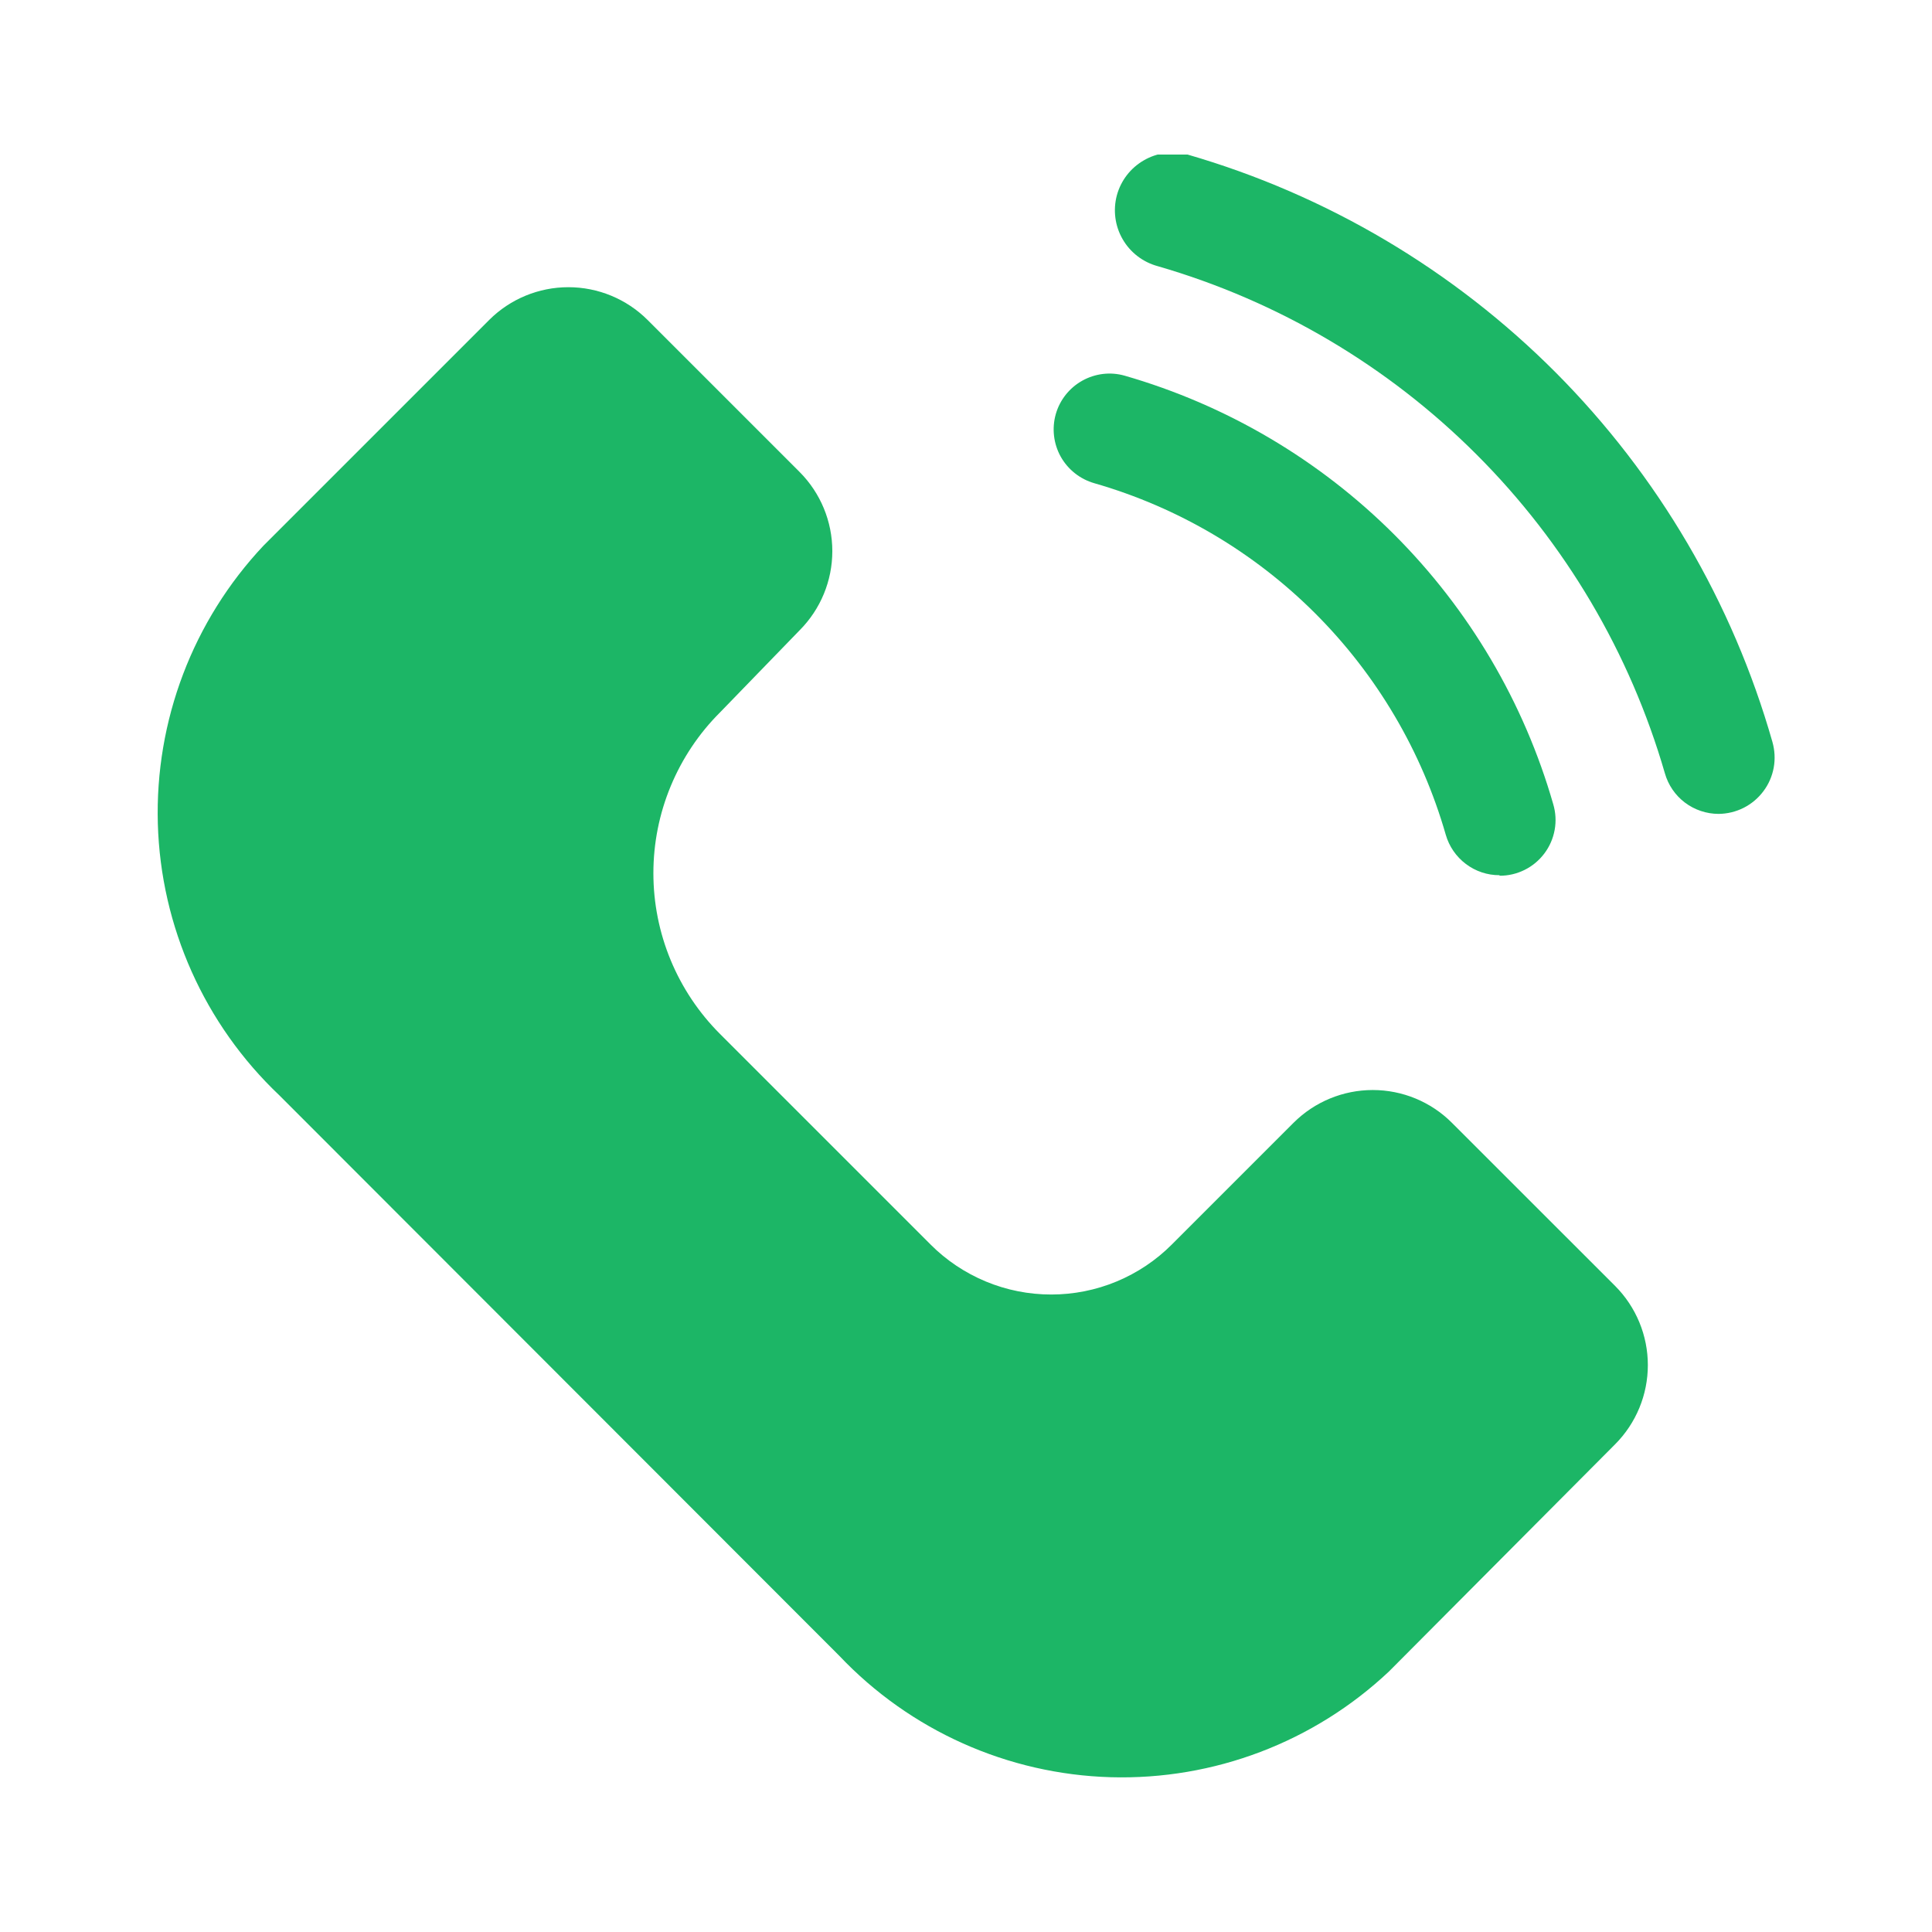 <svg width="26" height="26" viewBox="0 0 26 26" fill="none" xmlns="http://www.w3.org/2000/svg">
<g clip-path="url(#clip0_819_968)">
<path d="M18.692 22.494C17.682 23.445 16.336 23.956 14.949 23.917C13.562 23.877 12.248 23.289 11.294 22.282L3.759 14.74C2.752 13.786 2.164 12.472 2.124 11.085C2.085 9.698 2.596 8.352 3.547 7.342L6.584 4.305C6.867 4.023 7.25 3.865 7.649 3.865C8.048 3.865 8.431 4.023 8.714 4.305L10.761 6.352C11.043 6.635 11.201 7.018 11.201 7.417C11.201 7.816 11.043 8.199 10.761 8.482L9.69 9.587C9.405 9.871 9.18 10.209 9.026 10.58C8.872 10.951 8.793 11.349 8.793 11.751C8.793 12.153 8.872 12.551 9.026 12.922C9.18 13.293 9.405 13.63 9.69 13.915L12.522 16.747C12.735 16.961 12.988 17.13 13.267 17.246C13.546 17.362 13.845 17.421 14.147 17.421C14.448 17.421 14.747 17.362 15.026 17.246C15.305 17.13 15.558 16.961 15.771 16.747L17.409 15.109C17.692 14.827 18.075 14.669 18.474 14.669C18.873 14.669 19.256 14.827 19.538 15.109L21.736 17.306C22.018 17.589 22.176 17.972 22.176 18.371C22.176 18.77 22.018 19.153 21.736 19.436L18.692 22.494Z" fill="#1CB666"/>
<path d="M23.128 10.953C22.965 10.953 22.805 10.899 22.675 10.801C22.544 10.702 22.45 10.564 22.405 10.406C21.936 8.785 21.064 7.309 19.87 6.116C18.677 4.923 17.201 4.051 15.58 3.582C15.381 3.528 15.211 3.398 15.108 3.219C15.005 3.041 14.977 2.829 15.03 2.629C15.084 2.43 15.214 2.261 15.393 2.158C15.571 2.054 15.783 2.027 15.982 2.08C17.856 2.623 19.561 3.633 20.938 5.015C22.314 6.398 23.317 8.107 23.852 9.983C23.884 10.096 23.891 10.214 23.87 10.33C23.849 10.445 23.802 10.554 23.731 10.648C23.661 10.742 23.57 10.818 23.466 10.871C23.361 10.924 23.245 10.952 23.128 10.953Z" fill="#1CB666"/>
<path d="M20.18 11.778C20.016 11.779 19.857 11.725 19.727 11.627C19.596 11.528 19.501 11.39 19.456 11.232C19.133 10.108 18.529 9.085 17.702 8.257C16.875 7.43 15.851 6.826 14.727 6.503C14.535 6.448 14.373 6.32 14.275 6.146C14.178 5.972 14.154 5.766 14.208 5.574C14.262 5.383 14.391 5.22 14.565 5.123C14.739 5.026 14.944 5.001 15.136 5.056C16.507 5.451 17.755 6.187 18.764 7.195C19.773 8.204 20.509 9.452 20.903 10.823C20.936 10.935 20.943 11.053 20.922 11.168C20.901 11.284 20.854 11.392 20.783 11.486C20.713 11.579 20.622 11.655 20.517 11.707C20.412 11.759 20.297 11.786 20.18 11.785V11.778Z" fill="#1CB666"/>
</g>
<defs>
<clipPath id="clip0_819_968">
<rect width="21.84" height="21.84" fill="white" transform="translate(2.08 2.08)"/>
</clipPath>
</defs>
</svg>

